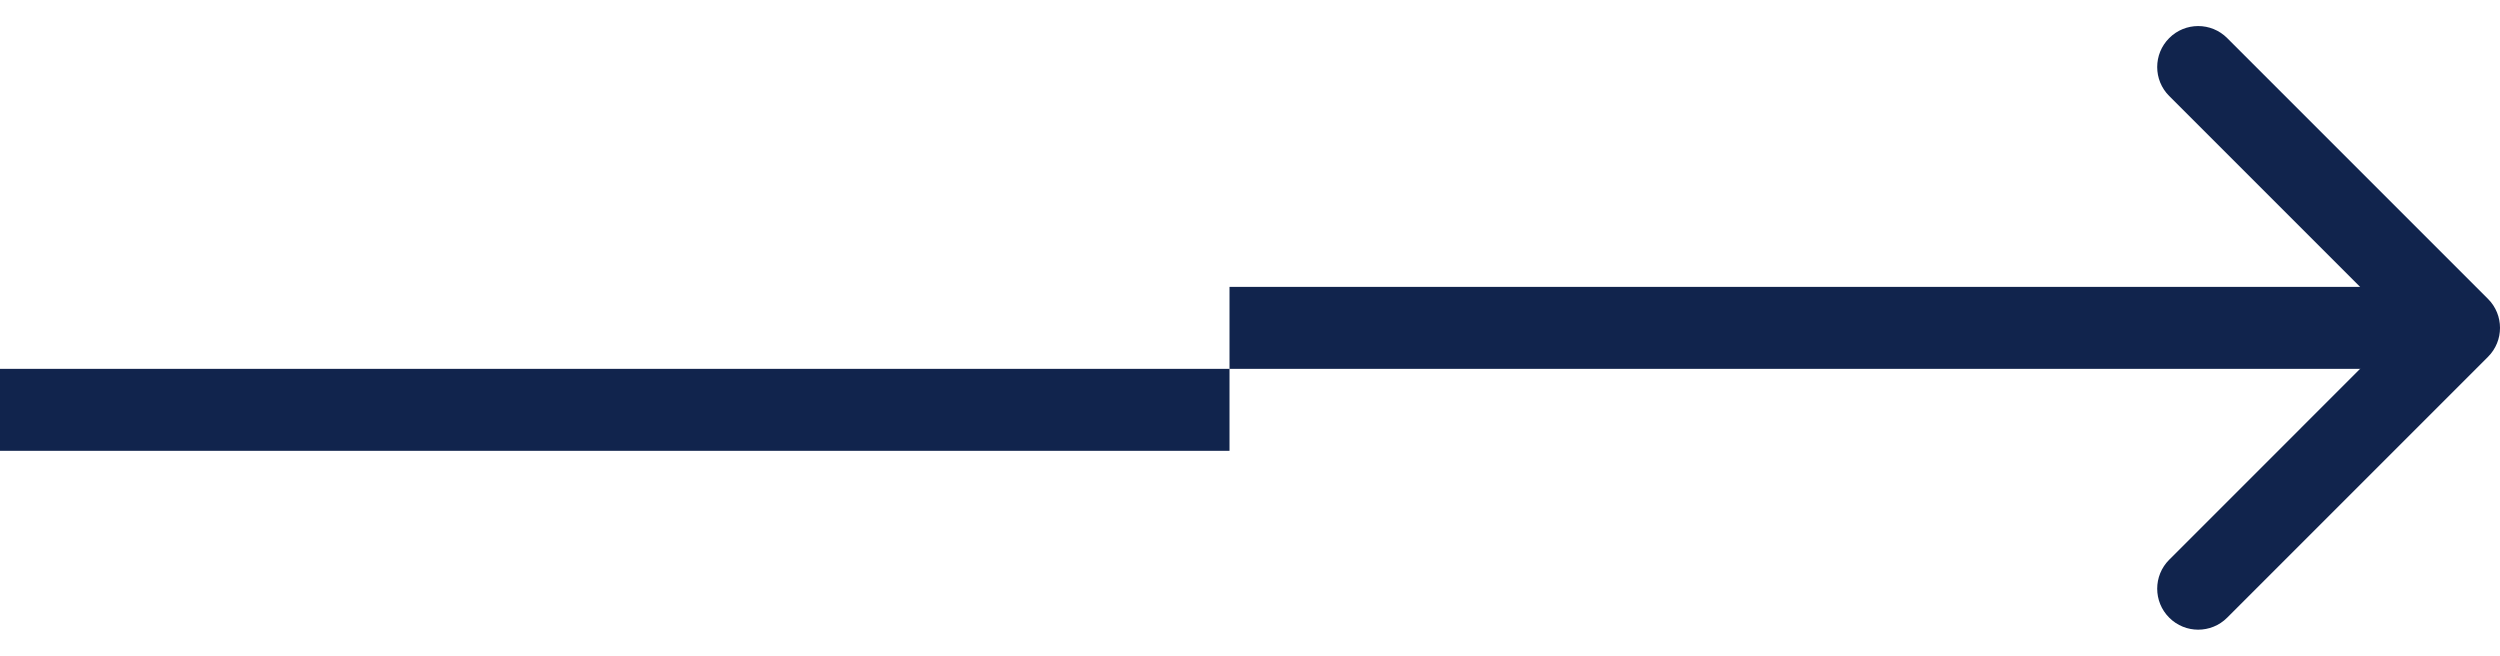 <svg width="61" height="16" viewBox="0 0 61 16" fill="none" xmlns="http://www.w3.org/2000/svg">
<line y1="10" x2="30" y2="10" stroke="#11244D" stroke-width="2"/>
<line x1="30" y1="8" x2="60" y2="8" stroke="#11244D" stroke-width="2"/>
<path d="M60.707 8.707C61.098 8.317 61.098 7.683 60.707 7.293L54.343 0.929C53.953 0.538 53.319 0.538 52.929 0.929C52.538 1.319 52.538 1.953 52.929 2.343L58.586 8L52.929 13.657C52.538 14.047 52.538 14.681 52.929 15.071C53.319 15.462 53.953 15.462 54.343 15.071L60.707 8.707ZM59 9H60V7H59V9Z" fill="#11244D"/>
</svg>
